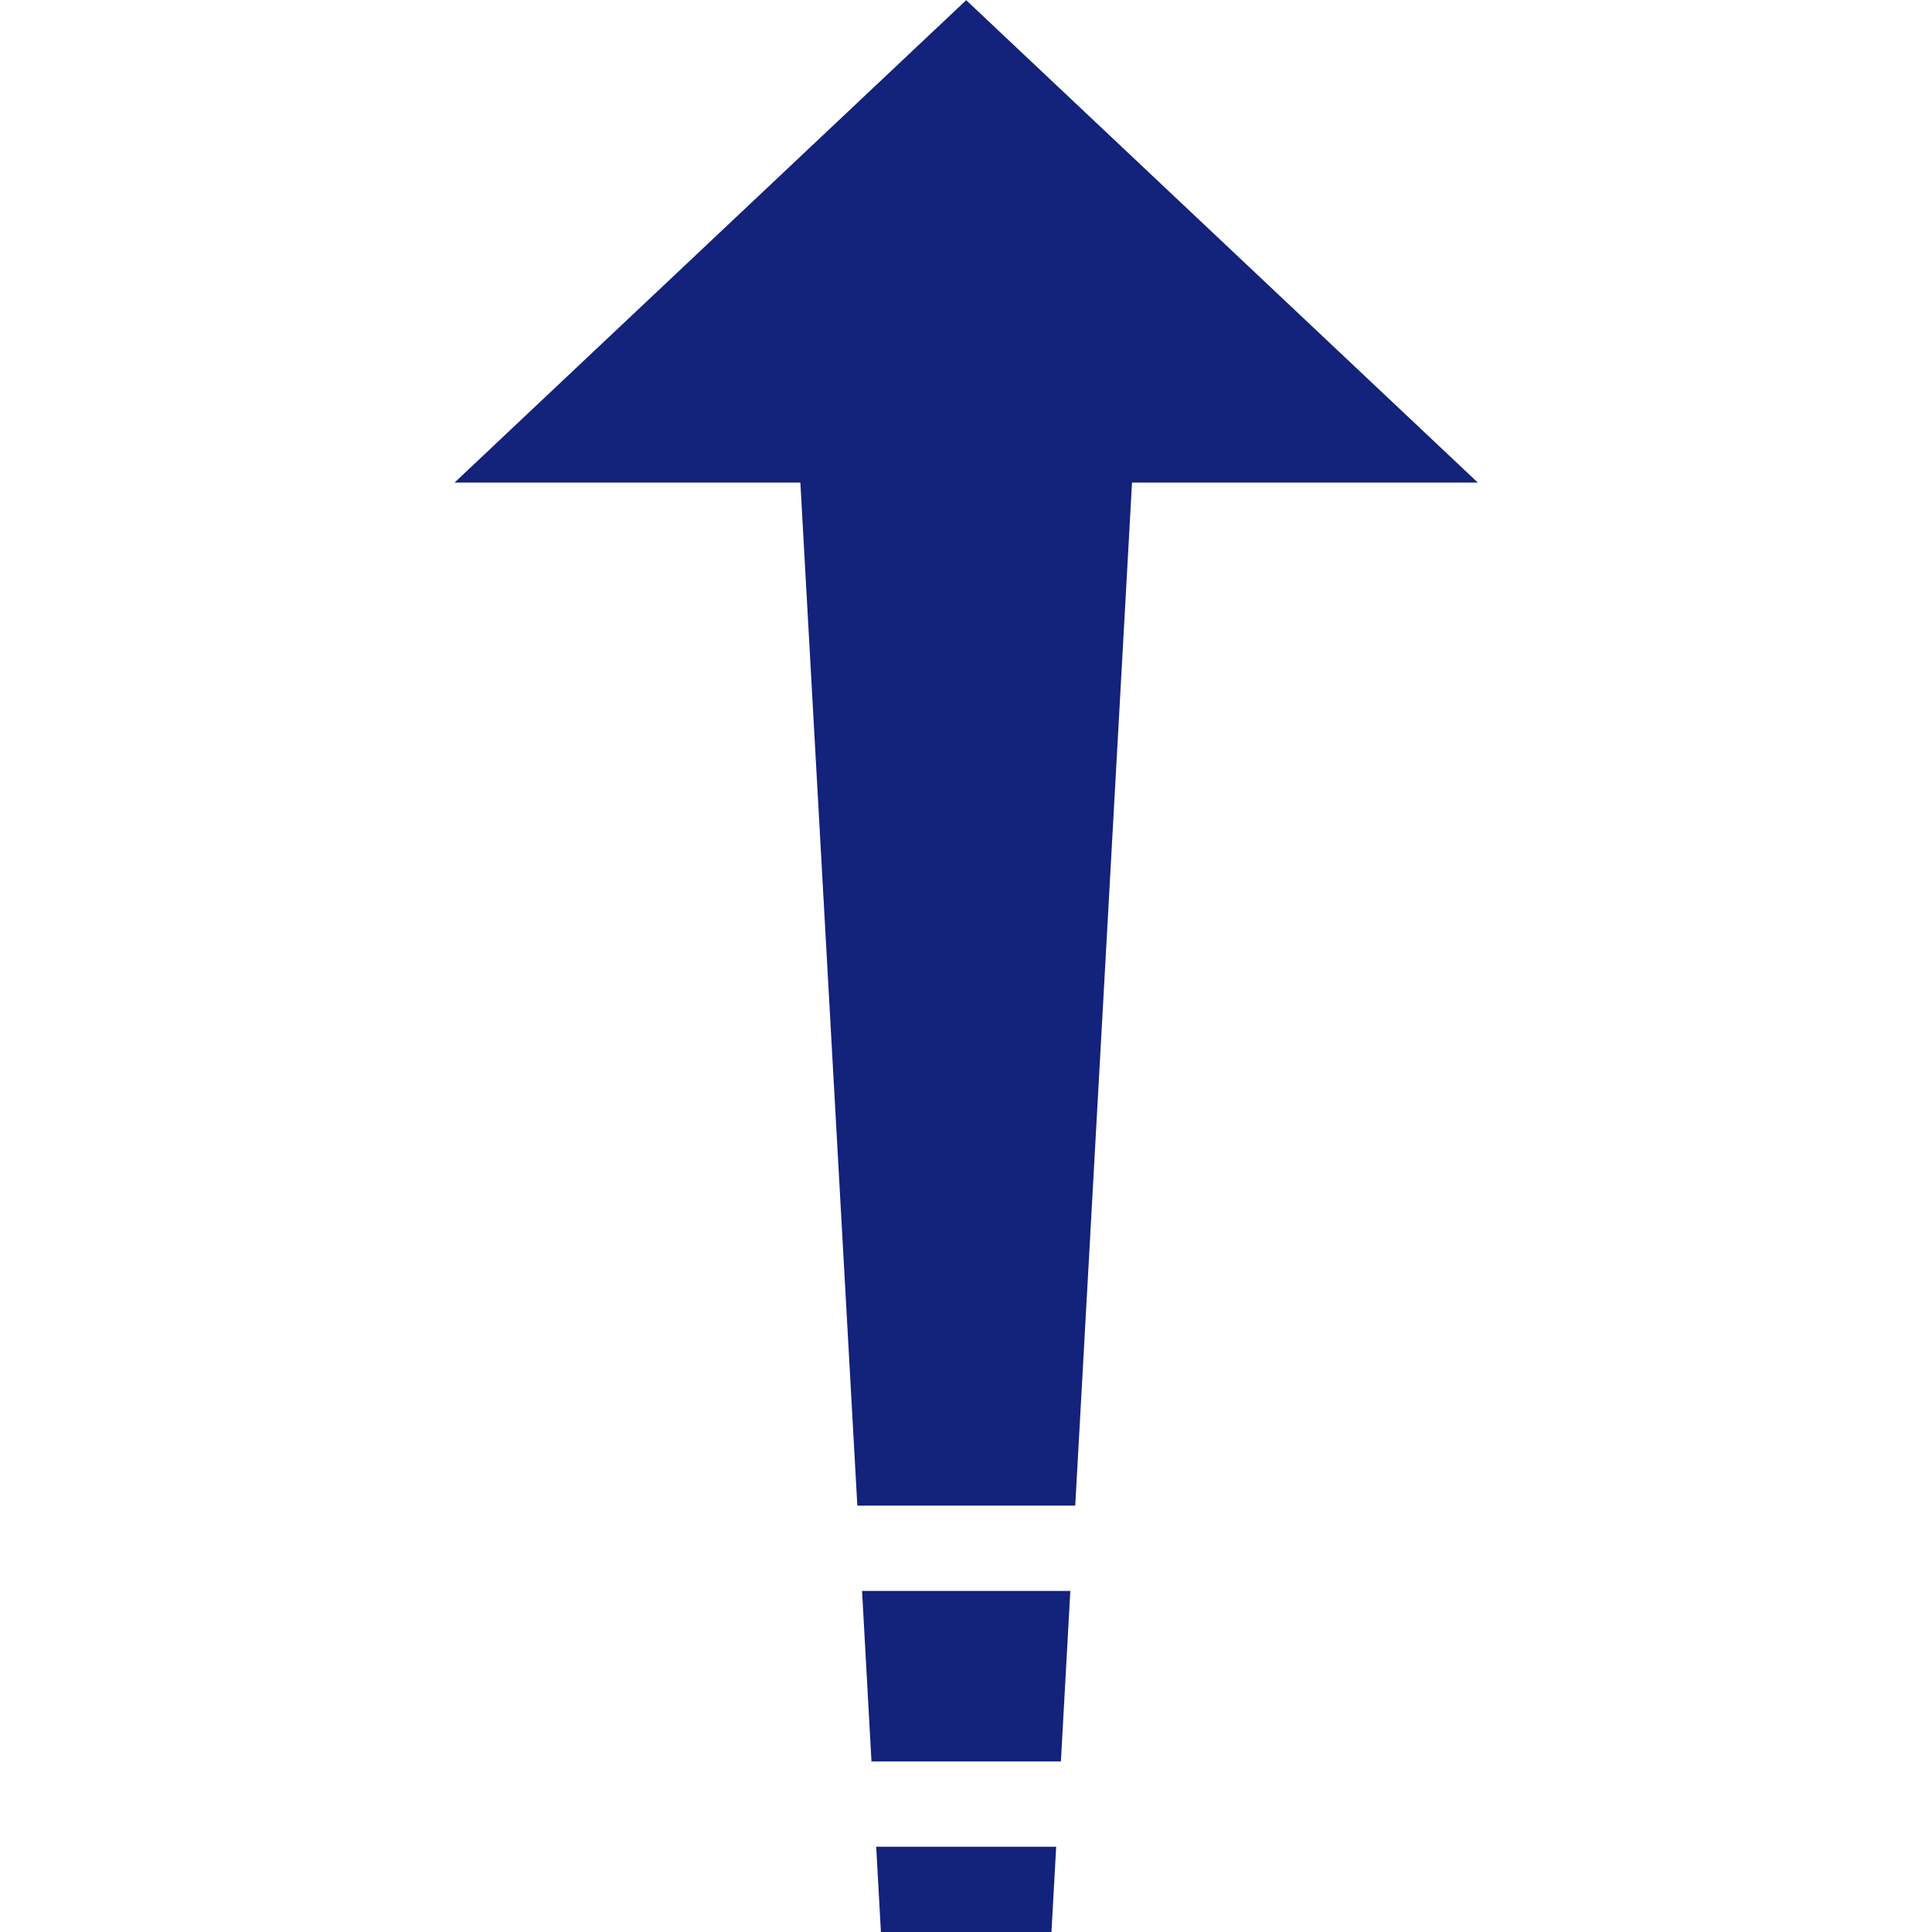 <?xml version="1.0" standalone="no"?><!DOCTYPE svg PUBLIC "-//W3C//DTD SVG 1.1//EN" "http://www.w3.org/Graphics/SVG/1.1/DTD/svg11.dtd"><svg t="1615788163797" class="icon" viewBox="0 0 1024 1024" version="1.1" xmlns="http://www.w3.org/2000/svg" p-id="3421" xmlns:xlink="http://www.w3.org/1999/xlink" width="200" height="200"><defs><style type="text/css"></style></defs><path d="M559.795 978.804h-95.391l2.5 45.196h90.391z" fill="#13227a" p-id="3422"></path><path d="M567.295 843.218H456.905l5 90.391h100.39z" fill="#13227a" p-id="3423"></path><path d="M512.1 0.1L240.926 255.775h183.282l30.197 542.247h115.489L599.991 255.775h183.282z" fill="#13227a" p-id="3424"></path></svg>